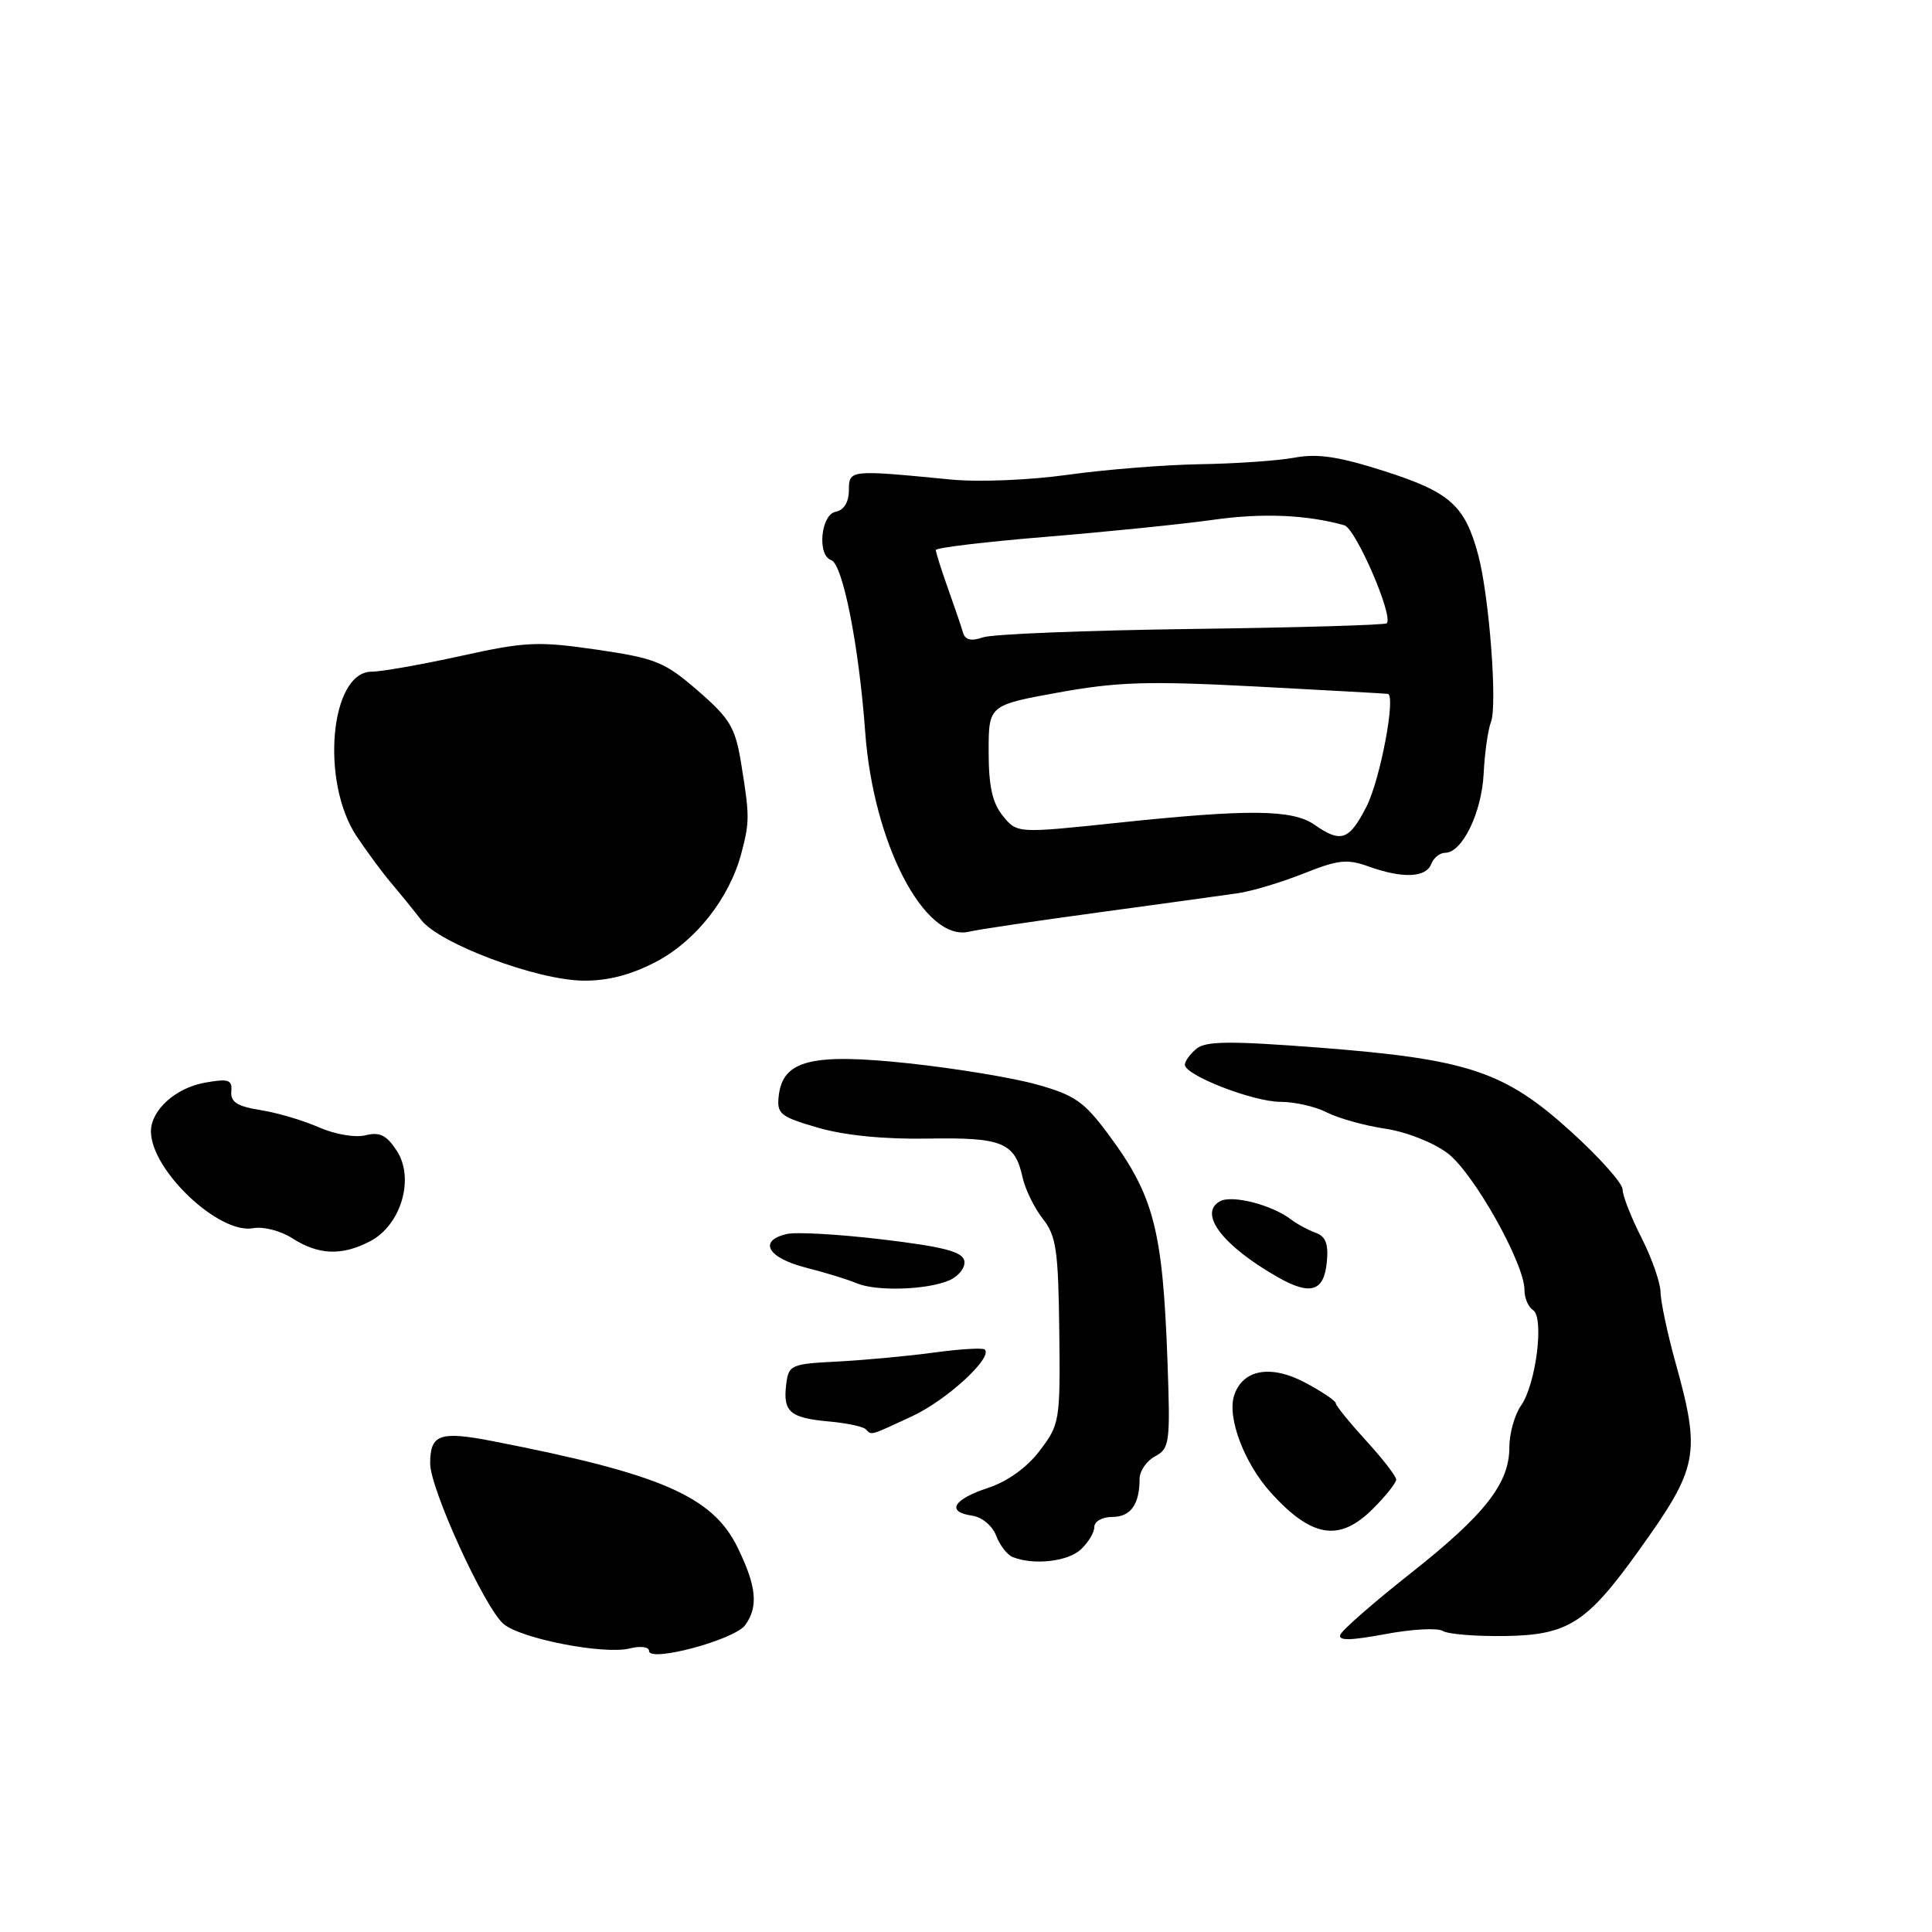 <?xml version="1.0" encoding="UTF-8" standalone="no"?>
<!DOCTYPE svg PUBLIC "-//W3C//DTD SVG 1.1//EN" "http://www.w3.org/Graphics/SVG/1.1/DTD/svg11.dtd" >
<svg xmlns="http://www.w3.org/2000/svg" xmlns:xlink="http://www.w3.org/1999/xlink" version="1.1" viewBox="0 0 256 256">
 <g >
 <path fill="currentColor"
d=" M 98.74 215.34 C 100.52 212.90 100.25 210.18 97.71 205.00 C 94.39 198.26 87.55 195.29 65.34 190.97 C 58.27 189.59 57.00 190.04 57.00 193.92 C 57.00 197.28 64.17 212.97 66.71 215.17 C 68.97 217.13 80.02 219.28 83.43 218.43 C 84.88 218.07 86.00 218.21 86.00 218.76 C 86.00 220.32 97.32 217.29 98.74 215.34 Z  M 191.18 216.11 C 191.87 216.54 195.60 216.84 199.47 216.78 C 207.79 216.65 210.26 215.07 217.16 205.44 C 225.06 194.42 225.39 192.72 222.00 180.50 C 220.93 176.65 220.05 172.47 220.03 171.22 C 220.01 169.96 218.88 166.71 217.50 164.00 C 216.12 161.29 215.00 158.41 215.00 157.60 C 215.00 156.79 211.90 153.32 208.11 149.89 C 199.36 141.96 194.50 140.34 174.84 138.82 C 163.00 137.91 159.78 137.94 158.54 138.96 C 157.69 139.67 157.00 140.62 157.00 141.08 C 157.00 142.48 166.06 146.00 169.68 146.00 C 171.56 146.00 174.32 146.63 175.81 147.40 C 177.31 148.17 180.77 149.14 183.51 149.55 C 186.37 149.98 189.92 151.38 191.83 152.82 C 195.27 155.44 202.00 167.41 202.00 170.92 C 202.00 172.00 202.51 173.19 203.12 173.58 C 204.65 174.52 203.54 183.39 201.55 186.24 C 200.70 187.45 200.00 189.93 200.00 191.74 C 200.00 196.57 196.80 200.66 186.88 208.50 C 182.01 212.34 177.83 216.00 177.60 216.61 C 177.29 217.42 178.92 217.39 183.54 216.53 C 187.05 215.87 190.48 215.68 191.18 216.11 Z  M 143.17 205.35 C 144.18 204.43 145.00 203.08 145.00 202.35 C 145.00 201.59 146.06 201.00 147.39 201.00 C 149.82 201.00 151.00 199.35 151.00 195.95 C 151.00 194.92 151.93 193.57 153.06 192.97 C 154.99 191.93 155.09 191.18 154.69 180.18 C 154.06 162.97 152.88 158.43 146.94 150.41 C 143.65 145.96 142.43 145.11 137.34 143.69 C 134.13 142.80 126.52 141.55 120.43 140.90 C 107.58 139.52 103.74 140.47 103.19 145.17 C 102.91 147.60 103.35 147.96 108.40 149.43 C 111.92 150.45 117.16 150.97 122.92 150.87 C 132.81 150.69 134.48 151.37 135.50 156.02 C 135.85 157.61 137.06 160.07 138.18 161.50 C 139.96 163.76 140.23 165.66 140.36 176.36 C 140.50 188.27 140.42 188.73 137.78 192.21 C 136.08 194.45 133.51 196.30 130.93 197.15 C 126.30 198.67 125.33 200.33 128.80 200.83 C 130.10 201.01 131.49 202.16 131.99 203.47 C 132.47 204.75 133.46 206.03 134.19 206.32 C 136.94 207.42 141.41 206.93 143.17 205.35 Z  M 181.92 199.92 C 183.62 198.23 185.00 196.49 185.00 196.05 C 185.00 195.61 183.20 193.28 181.00 190.88 C 178.80 188.47 177.00 186.25 177.00 185.94 C 177.00 185.63 175.19 184.40 172.97 183.22 C 168.38 180.77 164.63 181.45 163.52 184.94 C 162.59 187.88 164.90 193.95 168.45 197.85 C 173.85 203.78 177.50 204.34 181.92 199.92 Z  M 120.82 187.68 C 125.42 185.55 131.57 179.91 130.49 178.82 C 130.24 178.57 127.21 178.75 123.77 179.22 C 120.32 179.69 114.58 180.22 111.00 180.41 C 104.75 180.73 104.49 180.85 104.17 183.49 C 103.74 187.08 104.68 187.88 109.81 188.35 C 112.15 188.56 114.35 189.02 114.70 189.37 C 115.54 190.20 115.11 190.32 120.82 187.68 Z  M 125.79 169.65 C 127.06 169.09 127.94 167.94 127.78 167.07 C 127.54 165.86 125.06 165.21 116.99 164.24 C 111.22 163.55 105.49 163.22 104.25 163.51 C 100.43 164.41 101.70 166.66 106.75 167.96 C 109.36 168.62 112.40 169.56 113.50 170.03 C 116.08 171.14 122.85 170.93 125.79 169.65 Z  M 175.81 167.23 C 176.05 164.82 175.66 163.82 174.31 163.34 C 173.32 162.98 171.89 162.21 171.13 161.63 C 168.60 159.66 163.26 158.28 161.64 159.18 C 158.74 160.81 162.04 165.10 169.38 169.27 C 173.66 171.69 175.44 171.13 175.81 167.23 Z  M 49.01 164.49 C 53.15 162.36 54.98 156.14 52.56 152.46 C 51.22 150.41 50.30 149.96 48.43 150.43 C 47.06 150.77 44.38 150.31 42.26 149.38 C 40.19 148.46 36.70 147.43 34.50 147.09 C 31.44 146.60 30.54 146.03 30.65 144.63 C 30.79 143.07 30.29 142.90 27.15 143.46 C 23.28 144.14 20.00 147.10 20.00 149.91 C 20.00 155.05 29.04 163.61 33.56 162.74 C 34.87 162.49 37.19 163.09 38.72 164.07 C 42.20 166.30 45.27 166.43 49.01 164.49 Z  M 86.92 127.45 C 92.20 124.68 96.67 119.00 98.24 113.04 C 99.34 108.86 99.34 108.15 98.20 101.12 C 97.43 96.39 96.73 95.22 92.48 91.53 C 88.06 87.70 86.90 87.23 79.07 86.08 C 71.27 84.95 69.65 85.02 61.05 86.92 C 55.85 88.06 50.54 89.00 49.25 89.00 C 43.76 89.00 42.43 103.51 47.24 110.79 C 48.60 112.83 50.66 115.62 51.83 117.00 C 53.00 118.38 54.79 120.58 55.82 121.91 C 58.24 125.04 71.11 129.87 77.27 129.94 C 80.53 129.98 83.58 129.19 86.92 127.45 Z  M 145.50 120.91 C 153.75 119.79 162.07 118.64 164.00 118.36 C 165.93 118.08 169.87 116.89 172.77 115.73 C 177.29 113.92 178.52 113.79 181.34 114.81 C 185.81 116.42 188.94 116.31 189.64 114.50 C 189.95 113.67 190.79 113.00 191.49 113.00 C 193.75 113.00 196.33 107.69 196.59 102.53 C 196.73 99.76 197.16 96.68 197.56 95.67 C 198.43 93.45 197.33 79.01 195.88 73.57 C 194.12 66.99 192.17 65.23 183.54 62.46 C 177.43 60.50 174.63 60.07 171.54 60.64 C 169.32 61.05 163.68 61.44 159.00 61.51 C 154.32 61.59 146.45 62.22 141.50 62.91 C 136.45 63.62 129.65 63.90 126.00 63.54 C 112.52 62.23 112.50 62.23 112.48 64.99 C 112.47 66.55 111.81 67.61 110.73 67.81 C 108.76 68.19 108.25 73.58 110.13 74.21 C 111.67 74.72 113.81 85.54 114.64 96.96 C 115.71 111.77 122.53 124.87 128.43 123.45 C 129.57 123.17 137.25 122.03 145.50 120.91 Z  M 174.17 109.28 C 171.27 107.25 165.48 107.19 148.13 109.02 C 134.76 110.43 134.76 110.43 132.88 108.10 C 131.49 106.39 131.00 104.16 131.00 99.61 C 131.00 93.44 131.00 93.44 140.25 91.76 C 148.07 90.34 152.14 90.22 166.50 90.97 C 175.85 91.47 183.68 91.90 183.89 91.94 C 185.00 92.12 182.89 103.30 181.07 106.87 C 178.77 111.36 177.71 111.74 174.17 109.28 Z  M 127.62 83.86 C 127.40 83.11 126.50 80.46 125.61 77.97 C 124.72 75.47 124.00 73.18 124.00 72.88 C 124.00 72.58 130.64 71.78 138.75 71.12 C 146.86 70.45 156.78 69.44 160.80 68.87 C 167.27 67.96 173.13 68.20 178.13 69.60 C 179.64 70.03 184.68 81.66 183.75 82.59 C 183.52 82.82 171.89 83.16 157.91 83.34 C 143.94 83.53 131.49 84.02 130.26 84.45 C 128.71 84.99 127.90 84.81 127.62 83.86 Z "/>
</g>
</svg>